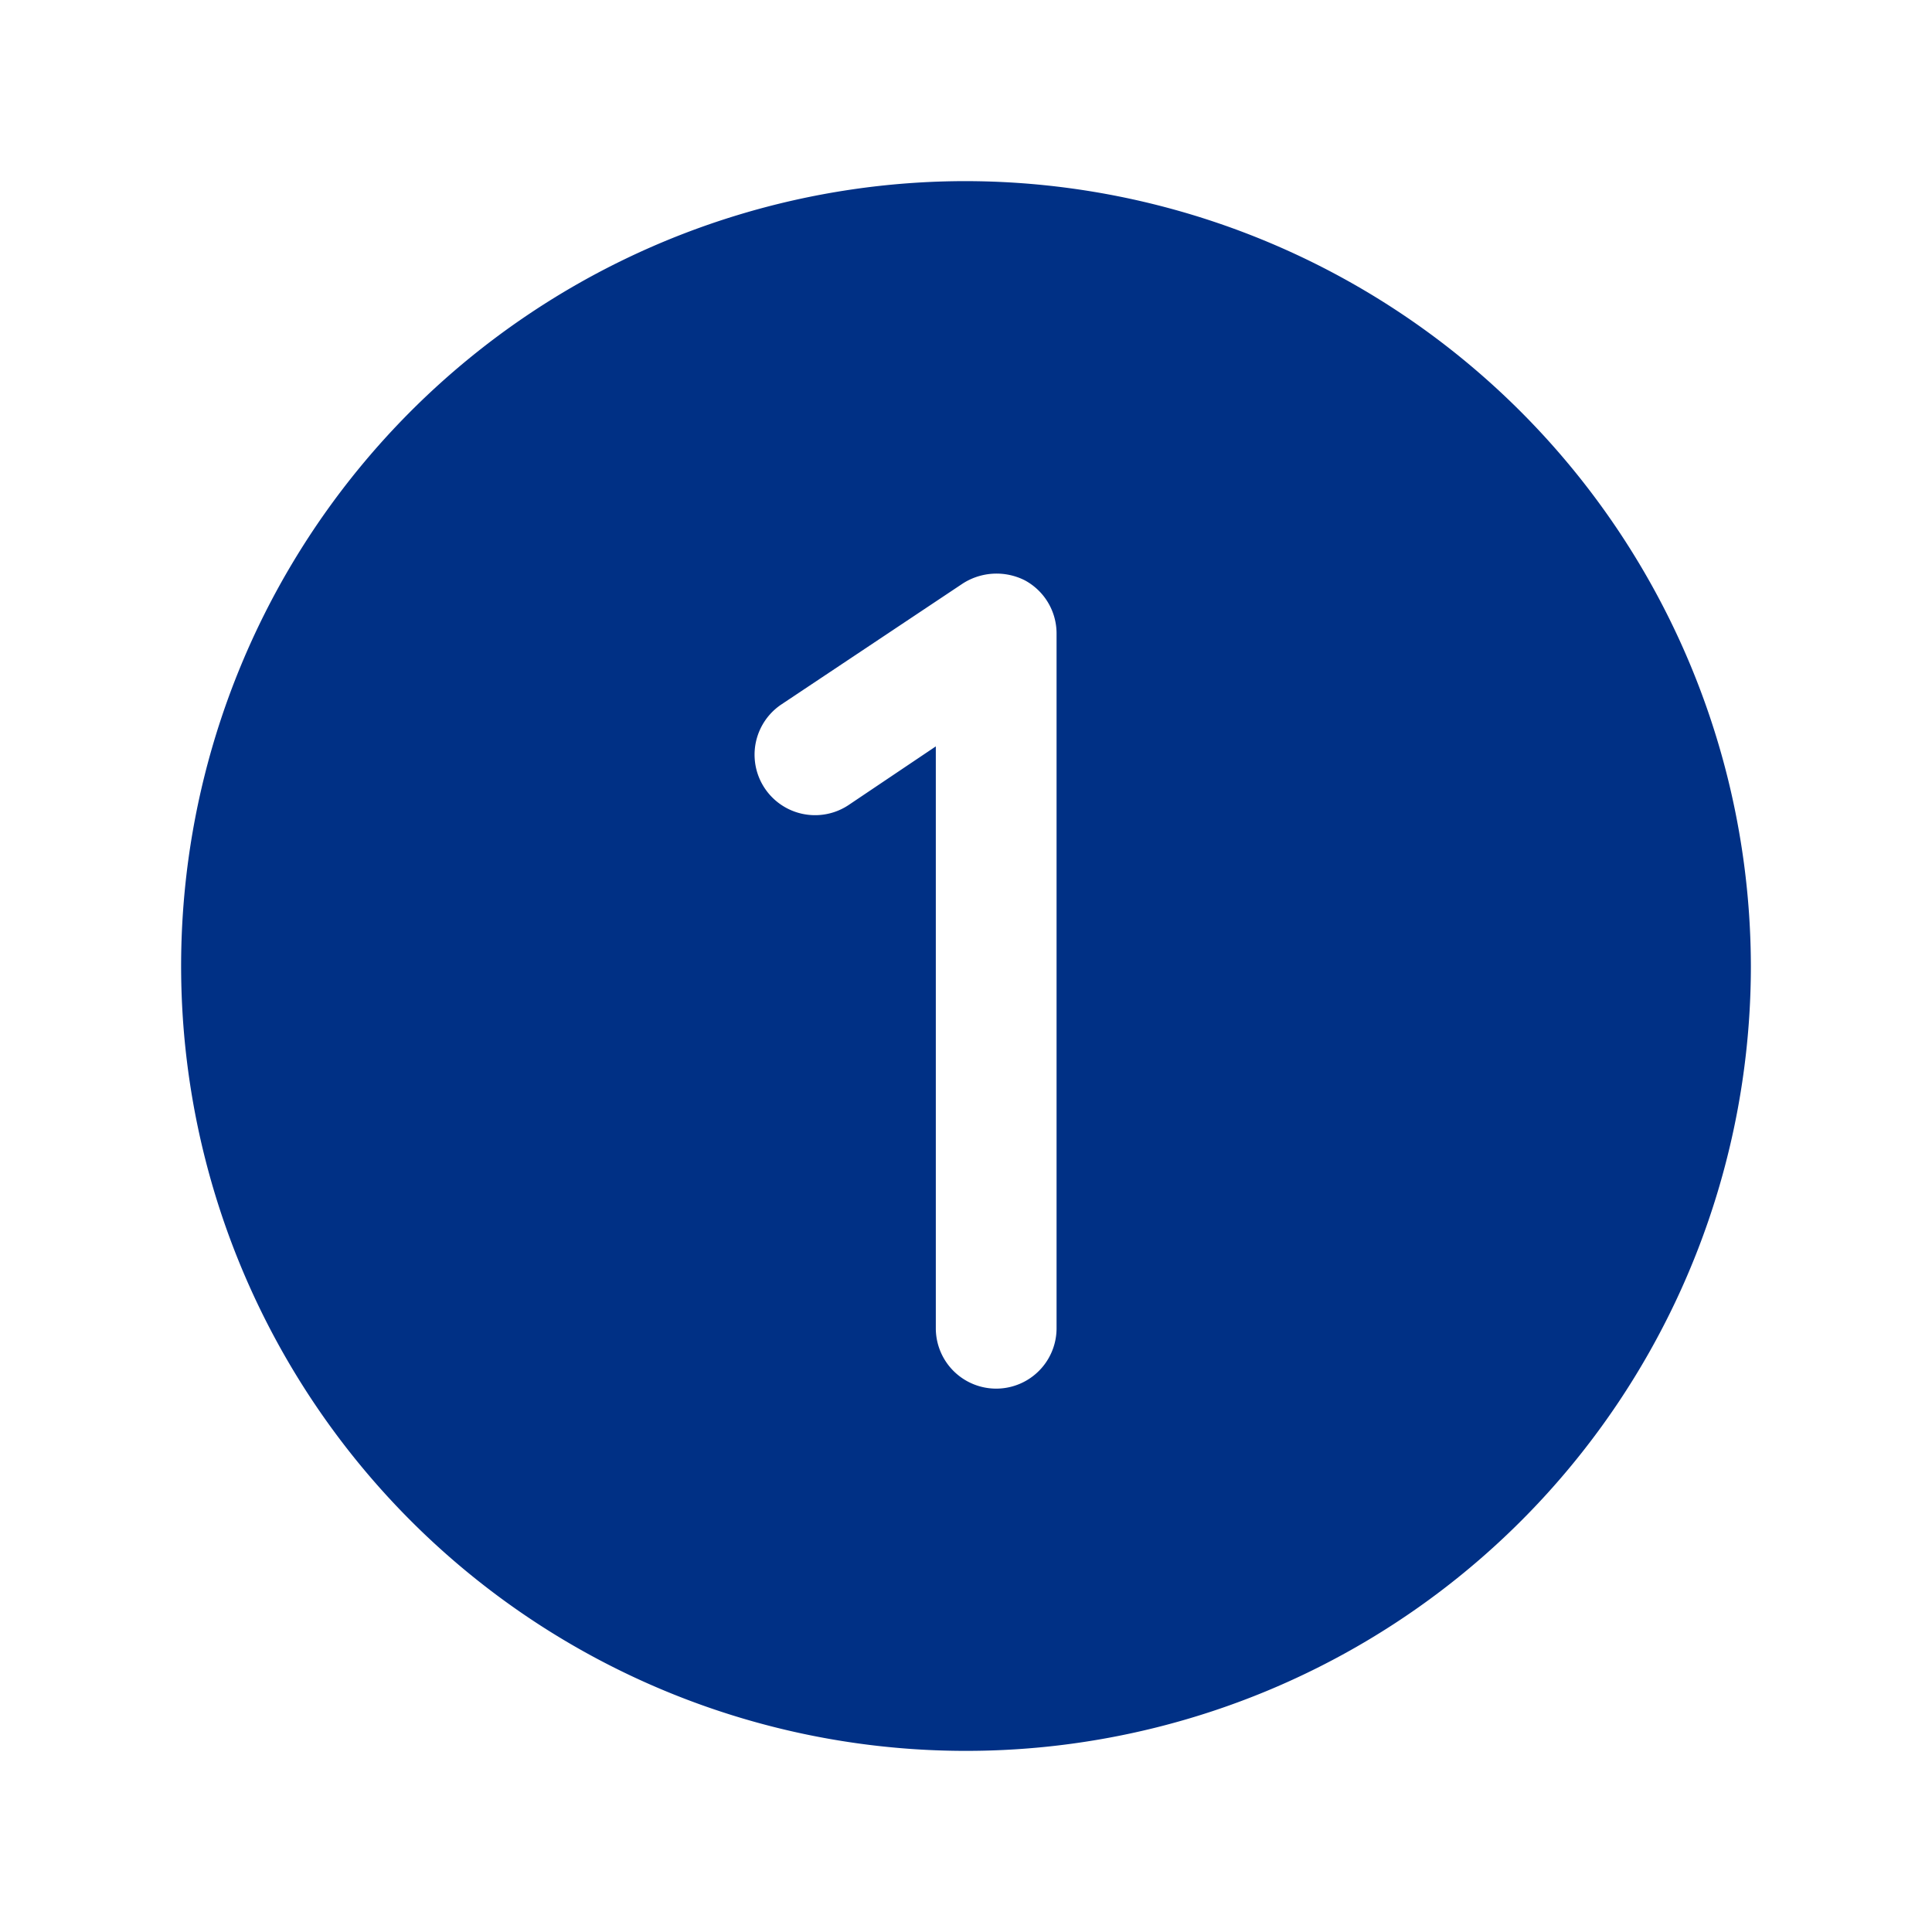 <?xml version="1.0" ?><svg viewBox="0 0 256 256" xmlns="http://www.w3.org/2000/svg"><rect fill="none" height="256" width="256"/><path fill="#003085" d="M128,24A104,104,0,1,0,232,128,104.2,104.2,0,0,0,128,24Zm12,152a8,8,0,0,1-16,0V98.9l-11.6,7.8a8,8,0,0,1-8.8-13.4l24-16a8.3,8.3,0,0,1,8.2-.4A8,8,0,0,1,140,84Z"/></svg>